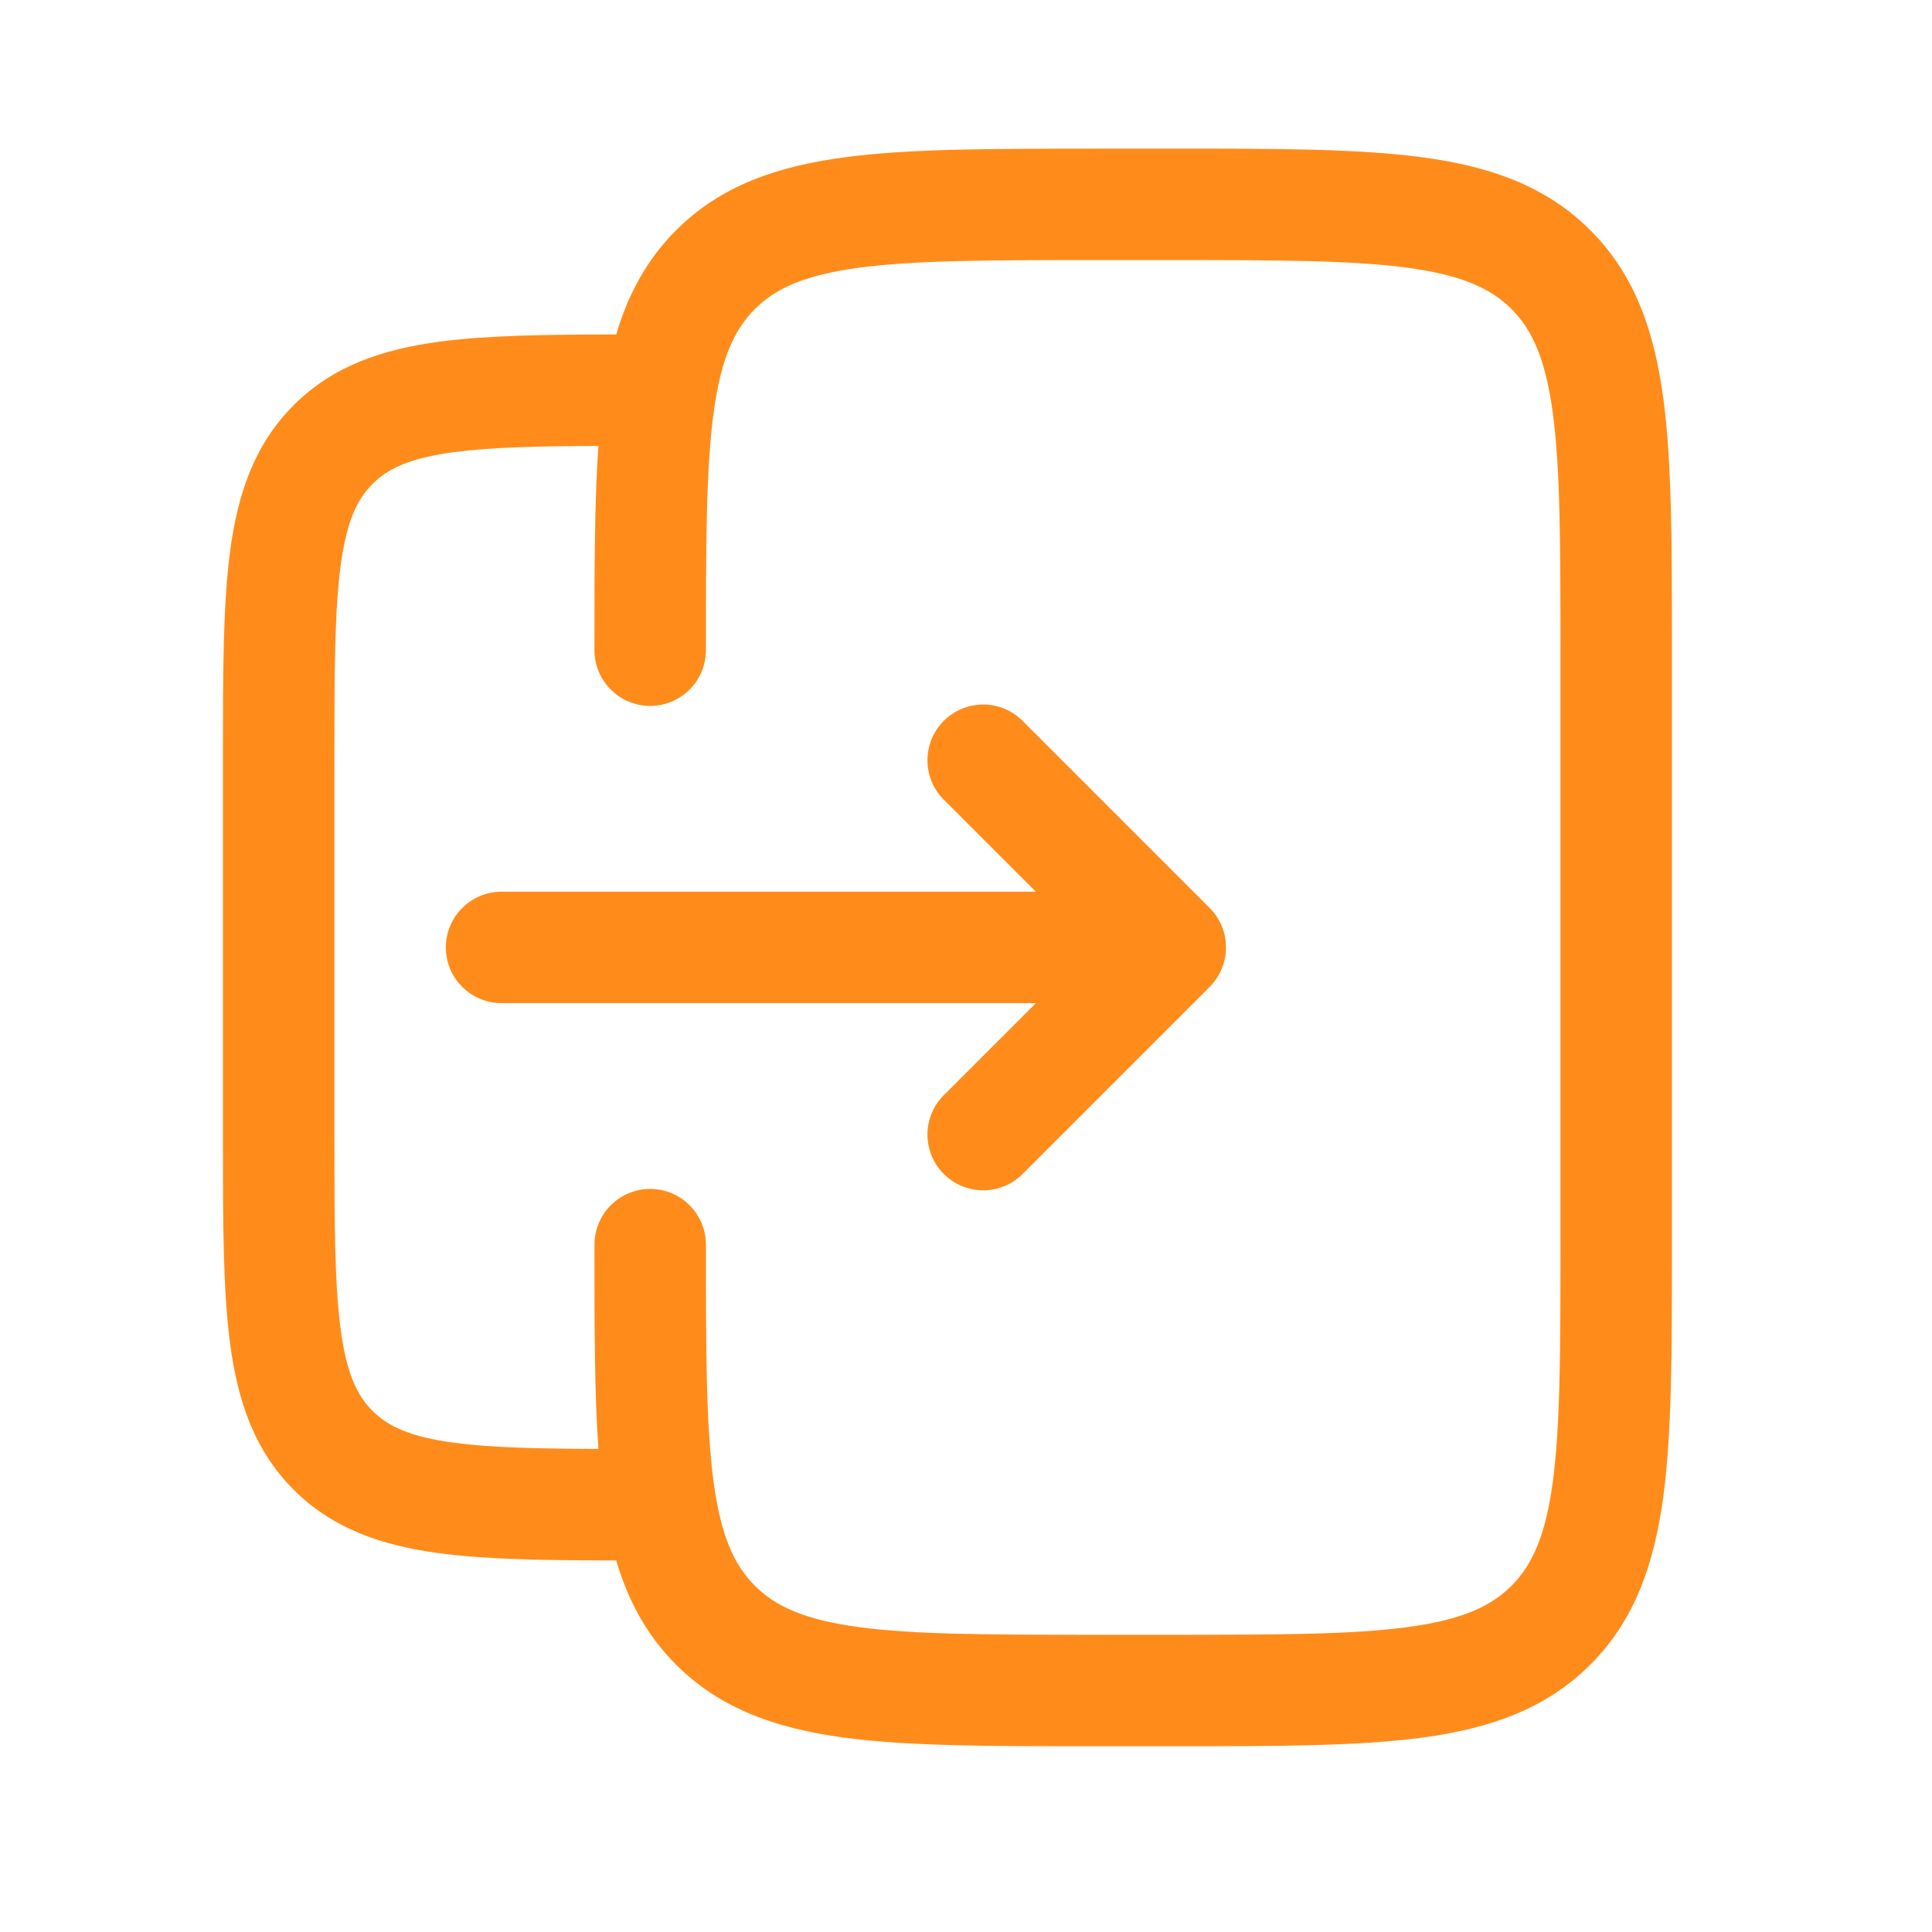 <svg width="26" height="26" viewBox="0 0 26 26" fill="none" xmlns="http://www.w3.org/2000/svg">
<path d="M16.28 13.28C16.421 13.139 16.499 12.949 16.499 12.75C16.499 12.551 16.421 12.361 16.28 12.22L13.78 9.72C13.711 9.646 13.629 9.587 13.537 9.546C13.444 9.505 13.345 9.483 13.245 9.481C13.144 9.48 13.044 9.498 12.95 9.536C12.857 9.574 12.772 9.63 12.701 9.701C12.63 9.772 12.574 9.857 12.536 9.95C12.498 10.044 12.48 10.144 12.481 10.245C12.483 10.345 12.505 10.444 12.546 10.537C12.587 10.629 12.646 10.711 12.72 10.78L13.94 12H6.75C6.551 12 6.36 12.079 6.22 12.22C6.079 12.36 6 12.551 6 12.75C6 12.949 6.079 13.14 6.22 13.28C6.36 13.421 6.551 13.5 6.75 13.5H13.94L12.72 14.72C12.646 14.789 12.587 14.871 12.546 14.963C12.505 15.056 12.483 15.155 12.481 15.255C12.48 15.356 12.498 15.456 12.536 15.55C12.574 15.643 12.63 15.728 12.701 15.799C12.772 15.87 12.857 15.926 12.95 15.964C13.044 16.002 13.144 16.02 13.245 16.019C13.345 16.017 13.444 15.995 13.537 15.954C13.629 15.913 13.711 15.854 13.78 15.78L16.28 13.28Z" fill="#FF8C1A"/>
<path fill-rule="evenodd" clip-rule="evenodd" d="M14.695 2H15.805C17.172 2 18.275 2 19.142 2.117C20.042 2.237 20.8 2.497 21.402 3.098C22.004 3.7 22.262 4.458 22.384 5.358C22.5 6.225 22.5 7.328 22.5 8.695V16.805C22.5 18.172 22.5 19.275 22.384 20.142C22.262 21.042 22.004 21.8 21.402 22.402C20.8 23.004 20.042 23.262 19.142 23.384C18.275 23.5 17.172 23.5 15.805 23.5H14.695C13.328 23.5 12.225 23.5 11.358 23.384C10.458 23.262 9.7 23.004 9.098 22.402C8.698 22.002 8.45 21.533 8.293 21C7.342 20.999 6.549 20.988 5.907 20.902C5.143 20.799 4.481 20.577 3.952 20.048C3.423 19.519 3.201 18.858 3.098 18.093C3 17.363 3 16.437 3 15.303V10.197C3 9.064 3 8.139 3.098 7.407C3.201 6.644 3.423 5.982 3.952 5.453C4.481 4.924 5.142 4.702 5.907 4.599C6.549 4.513 7.342 4.502 8.293 4.501C8.45 3.968 8.699 3.499 9.098 3.099C9.7 2.497 10.458 2.239 11.358 2.118C12.225 2.001 13.328 2.001 14.695 2.001V2ZM8 16.805C8 17.855 8 18.748 8.053 19.499C7.218 19.496 6.598 19.481 6.107 19.415C5.509 19.335 5.217 19.191 5.013 18.987C4.809 18.784 4.665 18.491 4.585 17.893C4.502 17.274 4.5 16.45 4.5 15.25V10.25C4.5 9.05 4.502 8.226 4.585 7.607C4.665 7.009 4.809 6.717 5.013 6.513C5.216 6.309 5.509 6.165 6.107 6.085C6.598 6.019 7.218 6.005 8.053 6.001C8 6.75 8 7.645 8 8.695V8.75C8 8.949 8.079 9.14 8.22 9.28C8.36 9.421 8.551 9.5 8.75 9.5C8.949 9.5 9.14 9.421 9.28 9.28C9.421 9.14 9.5 8.949 9.5 8.75C9.5 7.315 9.502 6.313 9.603 5.558C9.702 4.824 9.883 4.436 10.159 4.159C10.436 3.882 10.824 3.702 11.559 3.603C12.314 3.502 13.315 3.5 14.75 3.5H15.75C17.185 3.5 18.186 3.502 18.942 3.603C19.676 3.702 20.064 3.883 20.341 4.159C20.618 4.436 20.798 4.824 20.897 5.559C20.998 6.313 21 7.315 21 8.75V16.75C21 18.185 20.998 19.186 20.897 19.942C20.798 20.676 20.617 21.064 20.341 21.341C20.064 21.618 19.676 21.798 18.941 21.897C18.186 21.998 17.185 22 15.75 22H14.75C13.315 22 12.313 21.998 11.558 21.897C10.824 21.798 10.436 21.617 10.159 21.341C9.882 21.064 9.702 20.676 9.603 19.941C9.502 19.186 9.5 18.185 9.5 16.75C9.5 16.551 9.421 16.36 9.28 16.22C9.14 16.079 8.949 16 8.75 16C8.551 16 8.36 16.079 8.22 16.22C8.079 16.36 8 16.551 8 16.75V16.805Z" fill="#FF8C1A"/>
</svg>
